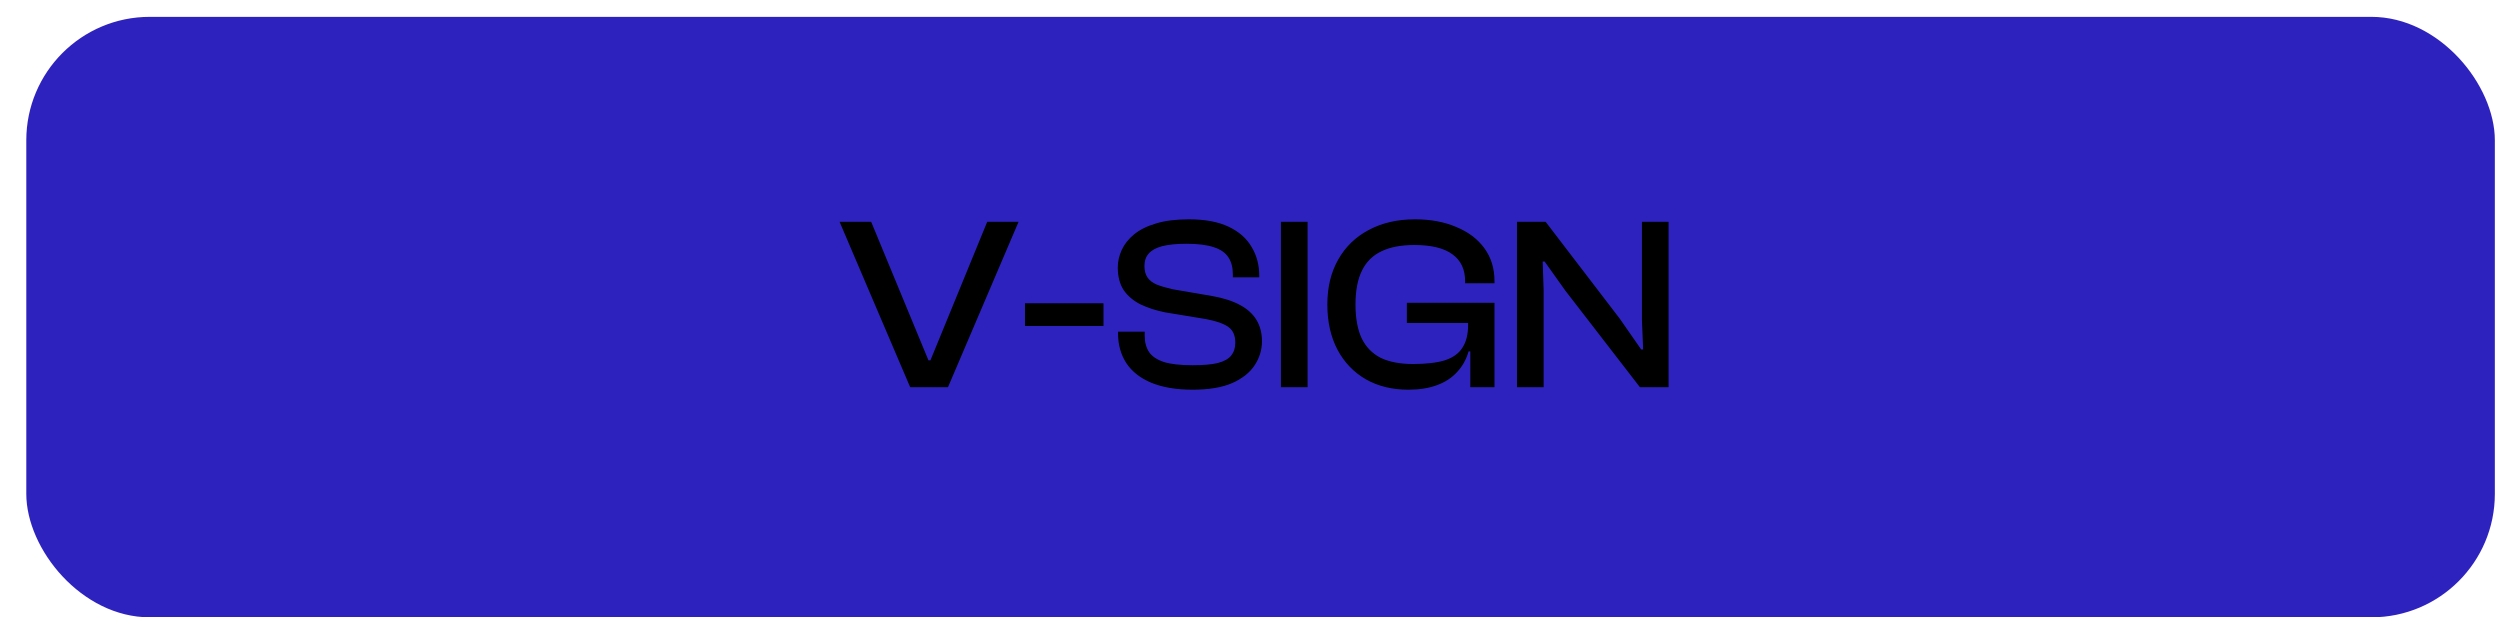 <svg width="81" height="20" viewBox="0 0 81 20" fill="none" xmlns="http://www.w3.org/2000/svg">
<g clip-path="url(#clip0_4_554)">
<rect x="0.852" y="0.546" width="79.981" height="19.455" rx="4" fill="#2E22BE"/>
<path d="M30.714 12.546H29.49L27.202 7.186H28.226L30.082 11.674H30.146L31.986 7.186H33.002L30.714 12.546ZM35.753 10.562H33.209V9.826H35.753V10.562ZM38.64 12.626C38.112 12.626 37.667 12.551 37.304 12.402C36.947 12.253 36.678 12.042 36.496 11.77C36.315 11.493 36.224 11.167 36.224 10.794V10.746H37.088V10.874C37.088 11.087 37.136 11.266 37.232 11.41C37.328 11.549 37.488 11.655 37.712 11.73C37.936 11.799 38.246 11.834 38.64 11.834C38.982 11.834 39.254 11.81 39.456 11.762C39.659 11.709 39.803 11.629 39.888 11.522C39.979 11.41 40.024 11.271 40.024 11.106C40.024 10.871 39.95 10.701 39.8 10.594C39.651 10.487 39.408 10.402 39.072 10.338L37.76 10.122C37.462 10.063 37.195 9.978 36.96 9.866C36.726 9.749 36.542 9.594 36.408 9.402C36.28 9.205 36.216 8.959 36.216 8.666C36.216 8.474 36.259 8.285 36.344 8.098C36.43 7.911 36.563 7.743 36.744 7.594C36.926 7.445 37.16 7.327 37.448 7.242C37.742 7.151 38.099 7.106 38.52 7.106C39.043 7.106 39.472 7.186 39.808 7.346C40.144 7.506 40.392 7.725 40.552 8.002C40.718 8.274 40.8 8.586 40.8 8.938V8.986H39.944V8.882C39.944 8.663 39.896 8.482 39.8 8.338C39.704 8.189 39.547 8.079 39.328 8.01C39.11 7.935 38.814 7.898 38.44 7.898C38.115 7.898 37.851 7.925 37.648 7.978C37.451 8.031 37.307 8.111 37.216 8.218C37.126 8.319 37.08 8.453 37.08 8.618C37.08 8.767 37.112 8.89 37.176 8.986C37.24 9.082 37.339 9.159 37.472 9.218C37.606 9.271 37.776 9.322 37.984 9.37L39.288 9.594C39.646 9.658 39.942 9.754 40.176 9.882C40.416 10.01 40.595 10.173 40.712 10.37C40.83 10.567 40.888 10.797 40.888 11.058C40.888 11.33 40.811 11.586 40.656 11.826C40.502 12.066 40.259 12.261 39.928 12.41C39.598 12.554 39.168 12.626 38.64 12.626ZM42.366 12.546H41.502V7.186H42.366V12.546ZM45.63 12.626C45.107 12.626 44.648 12.514 44.254 12.29C43.859 12.061 43.553 11.741 43.334 11.33C43.115 10.914 43.006 10.426 43.006 9.866C43.006 9.306 43.123 8.821 43.358 8.41C43.593 7.994 43.923 7.674 44.35 7.45C44.776 7.221 45.275 7.106 45.846 7.106C46.352 7.106 46.798 7.189 47.182 7.354C47.571 7.514 47.875 7.743 48.094 8.042C48.312 8.341 48.422 8.698 48.422 9.114V9.178H47.47V9.114C47.47 8.73 47.334 8.439 47.062 8.242C46.79 8.039 46.377 7.938 45.822 7.938C45.39 7.938 45.032 8.007 44.75 8.146C44.472 8.279 44.264 8.487 44.126 8.77C43.987 9.053 43.918 9.418 43.918 9.866C43.918 10.309 43.984 10.674 44.118 10.962C44.257 11.245 44.462 11.455 44.734 11.594C45.011 11.727 45.361 11.794 45.782 11.794C46.209 11.794 46.553 11.754 46.814 11.674C47.075 11.589 47.264 11.453 47.382 11.266C47.505 11.079 47.566 10.837 47.566 10.538V10.362L48.422 10.386V10.514L47.71 11.386H47.582C47.507 11.647 47.382 11.871 47.206 12.058C47.035 12.245 46.816 12.386 46.55 12.482C46.288 12.578 45.982 12.626 45.63 12.626ZM48.422 12.546H47.638V11.186L47.566 11.074V9.914H48.422V12.546ZM48.422 10.466H45.582V9.81H48.422V10.466ZM50.014 12.546H49.15V7.186H50.078L52.478 10.322L53.174 11.322H53.238L53.198 10.354V7.186H54.062V12.546H53.134L50.718 9.418L50.046 8.474H49.982L50.014 9.402V12.546Z" fill="black"/>
</g>
<defs>
<clipPath id="clip0_4_554">
<rect x="0.852" y="0.546" width="79.981" height="19.455" rx="4" fill="white"/>
</clipPath>
</defs>
</svg>
